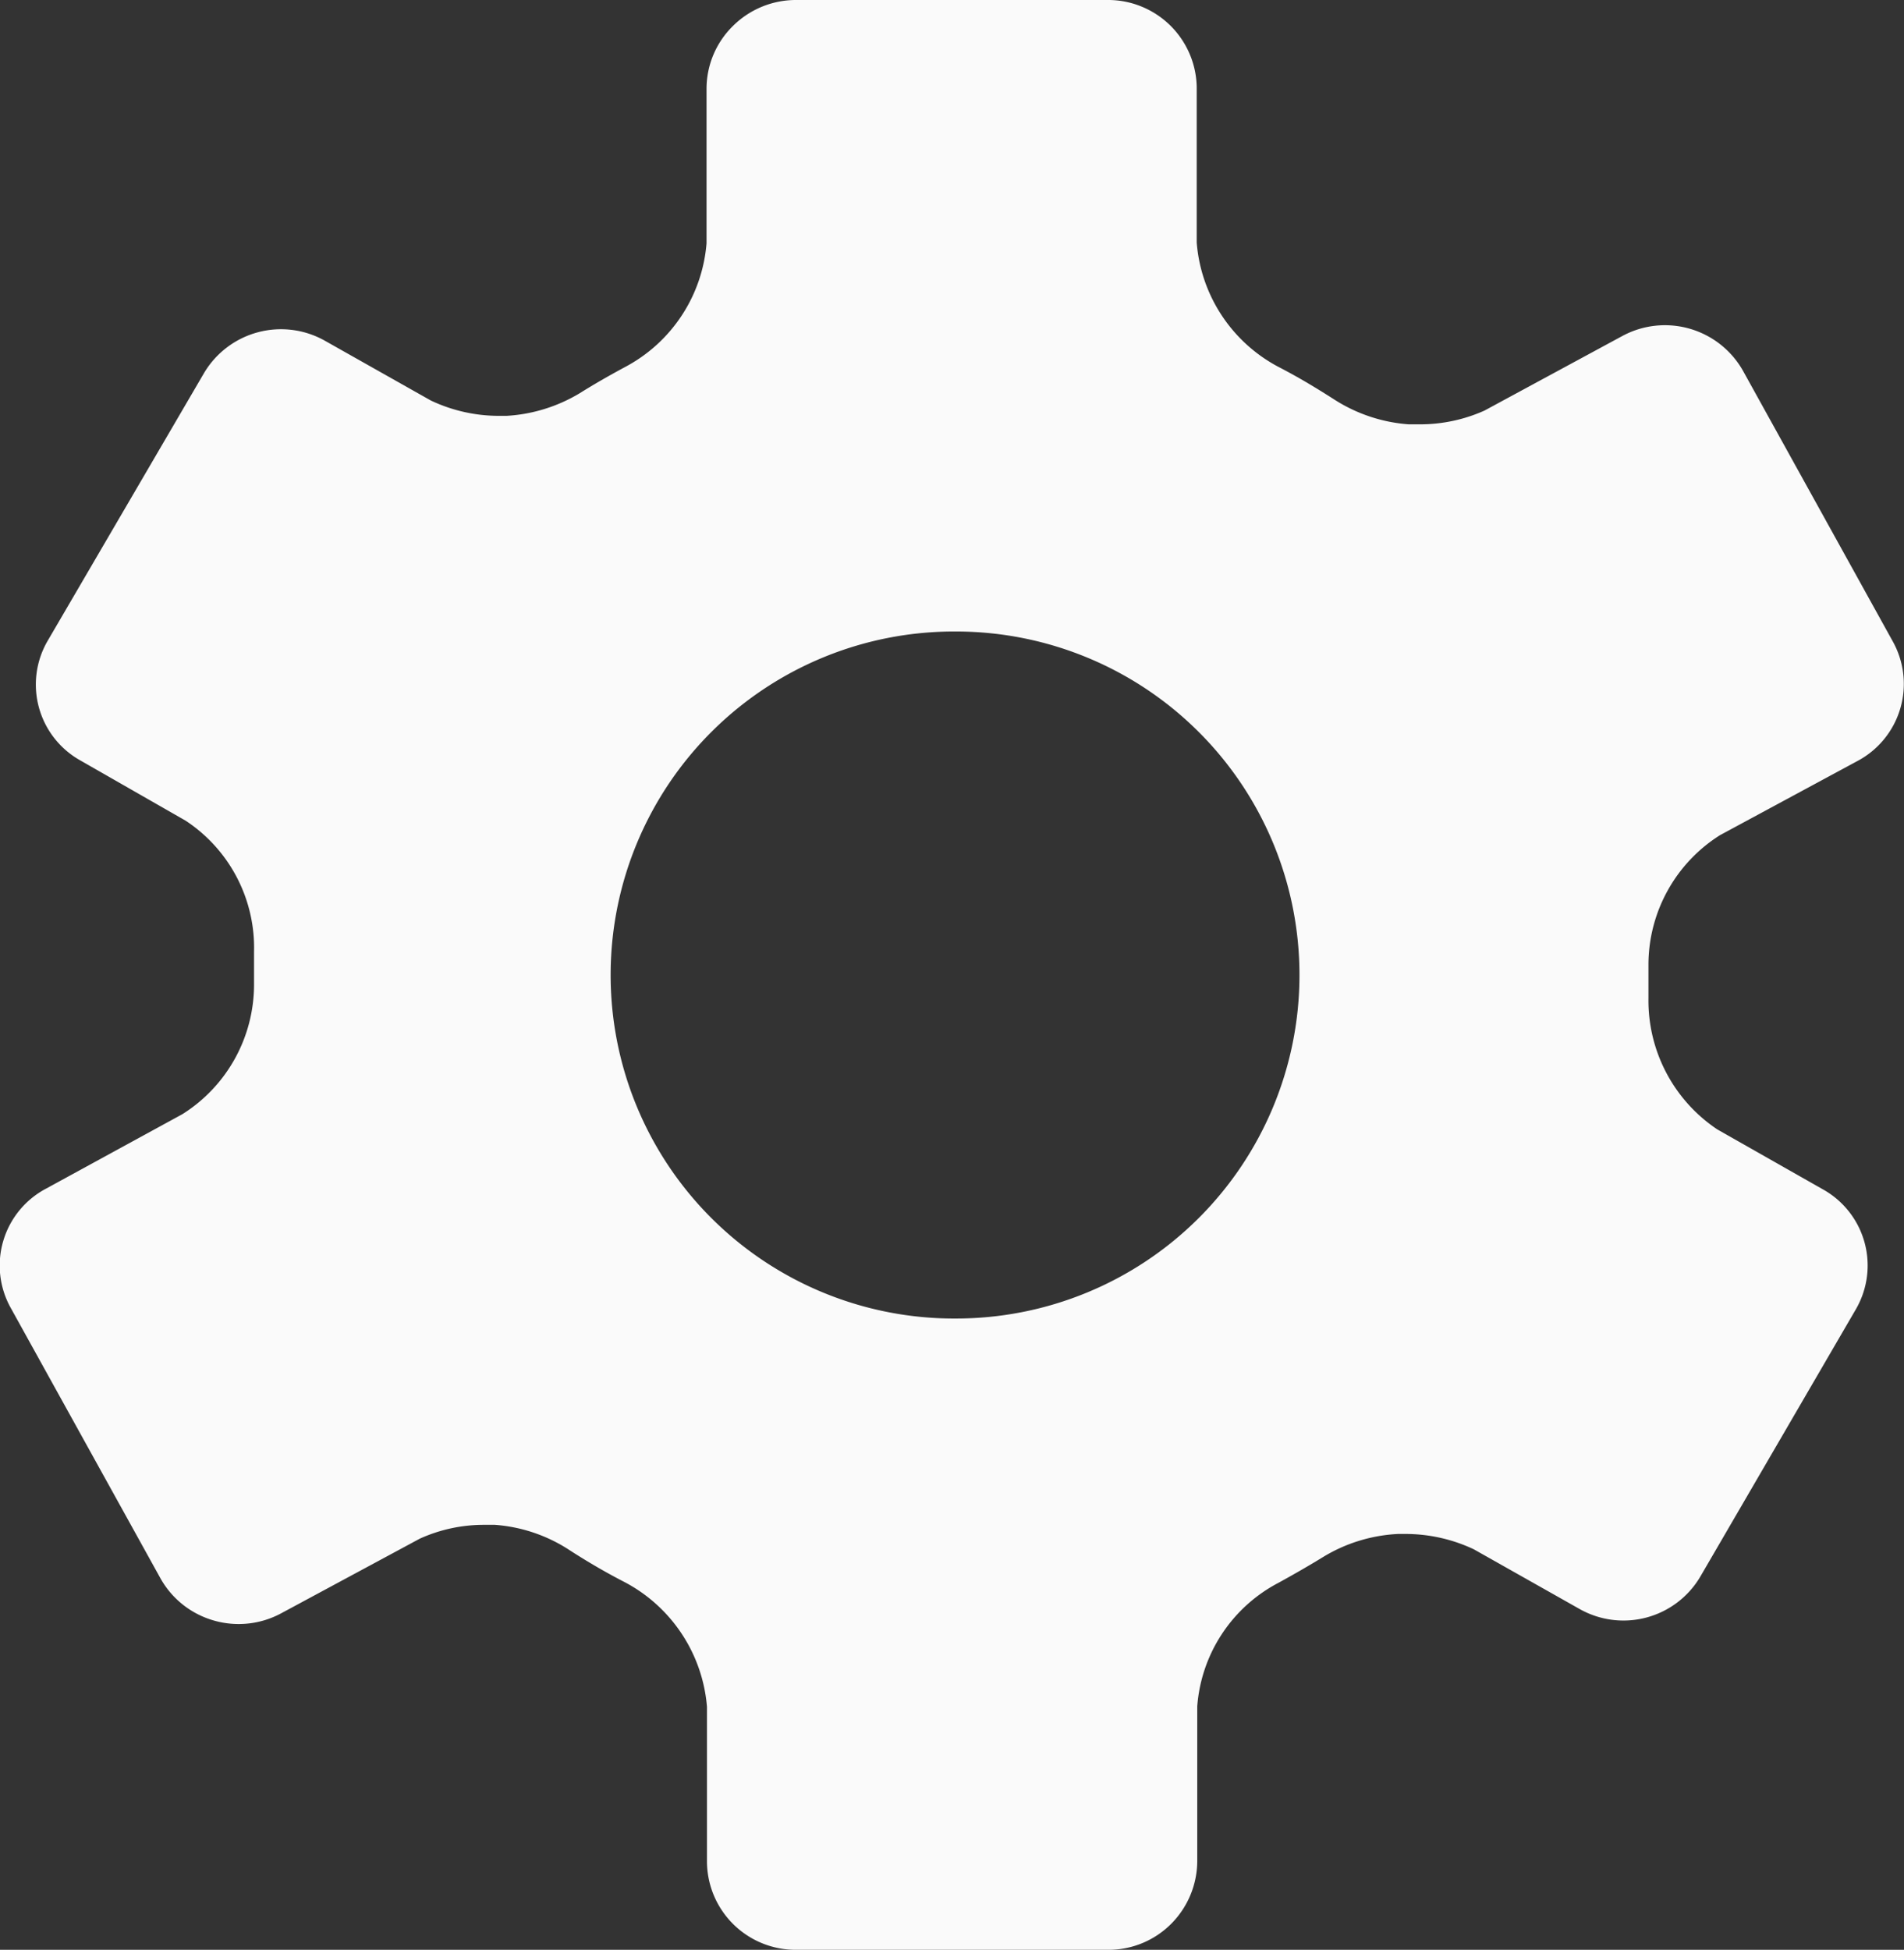 <svg xmlns="http://www.w3.org/2000/svg" width="17.74" height="18.164" viewBox="0 0 17.74 18.164">
  <rect x="0" y="0" width="17.74" height="18.164" fill="#333333" stroke="none"/>
  <g id="settings" transform="translate(-0.477 -0.381)">
    <path id="Shape" d="M10.324,18.164H7.415a.826.826,0,0,1-.828-.821V15.9a1.446,1.446,0,0,0-.759-1.157c-.179-.092-.355-.194-.538-.313a1.464,1.464,0,0,0-.679-.225c-.035,0-.07,0-.1,0a1.445,1.445,0,0,0-.6.129l-1.289.694a.835.835,0,0,1-.631.068.83.83,0,0,1-.5-.4L.1,12.184a.81.81,0,0,1,.331-1.112L1.7,10.379a1.427,1.427,0,0,0,.667-1.2V8.866a1.417,1.417,0,0,0-.638-1.221L.752,7.086A.81.81,0,0,1,.445,5.968L1.9,3.477a.834.834,0,0,1,1.132-.3l.982.554a1.483,1.483,0,0,0,.634.143l.071,0A1.489,1.489,0,0,0,5.4,3.664c.129-.081.268-.161.424-.245a1.434,1.434,0,0,0,.759-1.153V.822A.82.82,0,0,1,6.831.24.833.833,0,0,1,7.413,0h2.913a.817.817,0,0,1,.312.062.826.826,0,0,1,.448.445.819.819,0,0,1,.064.315V2.26a1.438,1.438,0,0,0,.76,1.157c.194.1.368.206.533.312a1.483,1.483,0,0,0,.682.224c.035,0,.071,0,.106,0a1.467,1.467,0,0,0,.6-.128l1.283-.694a.835.835,0,0,1,1.128.327l1.395,2.52a.813.813,0,0,1-.332,1.112l-1.279.69a1.428,1.428,0,0,0-.667,1.2V9.3A1.444,1.444,0,0,0,16,10.521l.983.558a.812.812,0,0,1,.309,1.117l-1.449,2.49a.831.831,0,0,1-1.131.3l-.98-.553a1.492,1.492,0,0,0-.634-.143l-.072,0a1.482,1.482,0,0,0-.689.209c-.133.082-.276.164-.423.245a1.419,1.419,0,0,0-.759,1.152v1.445a.832.832,0,0,1-.244.582A.823.823,0,0,1,10.324,18.164ZM8.912,5.883a3.2,3.2,0,0,0-.045,6.4H8.9a3.2,3.2,0,1,0,.015-6.4Z" transform="translate(0.477 0.381)" fill="#fafafa"/>
  </g>
</svg>
